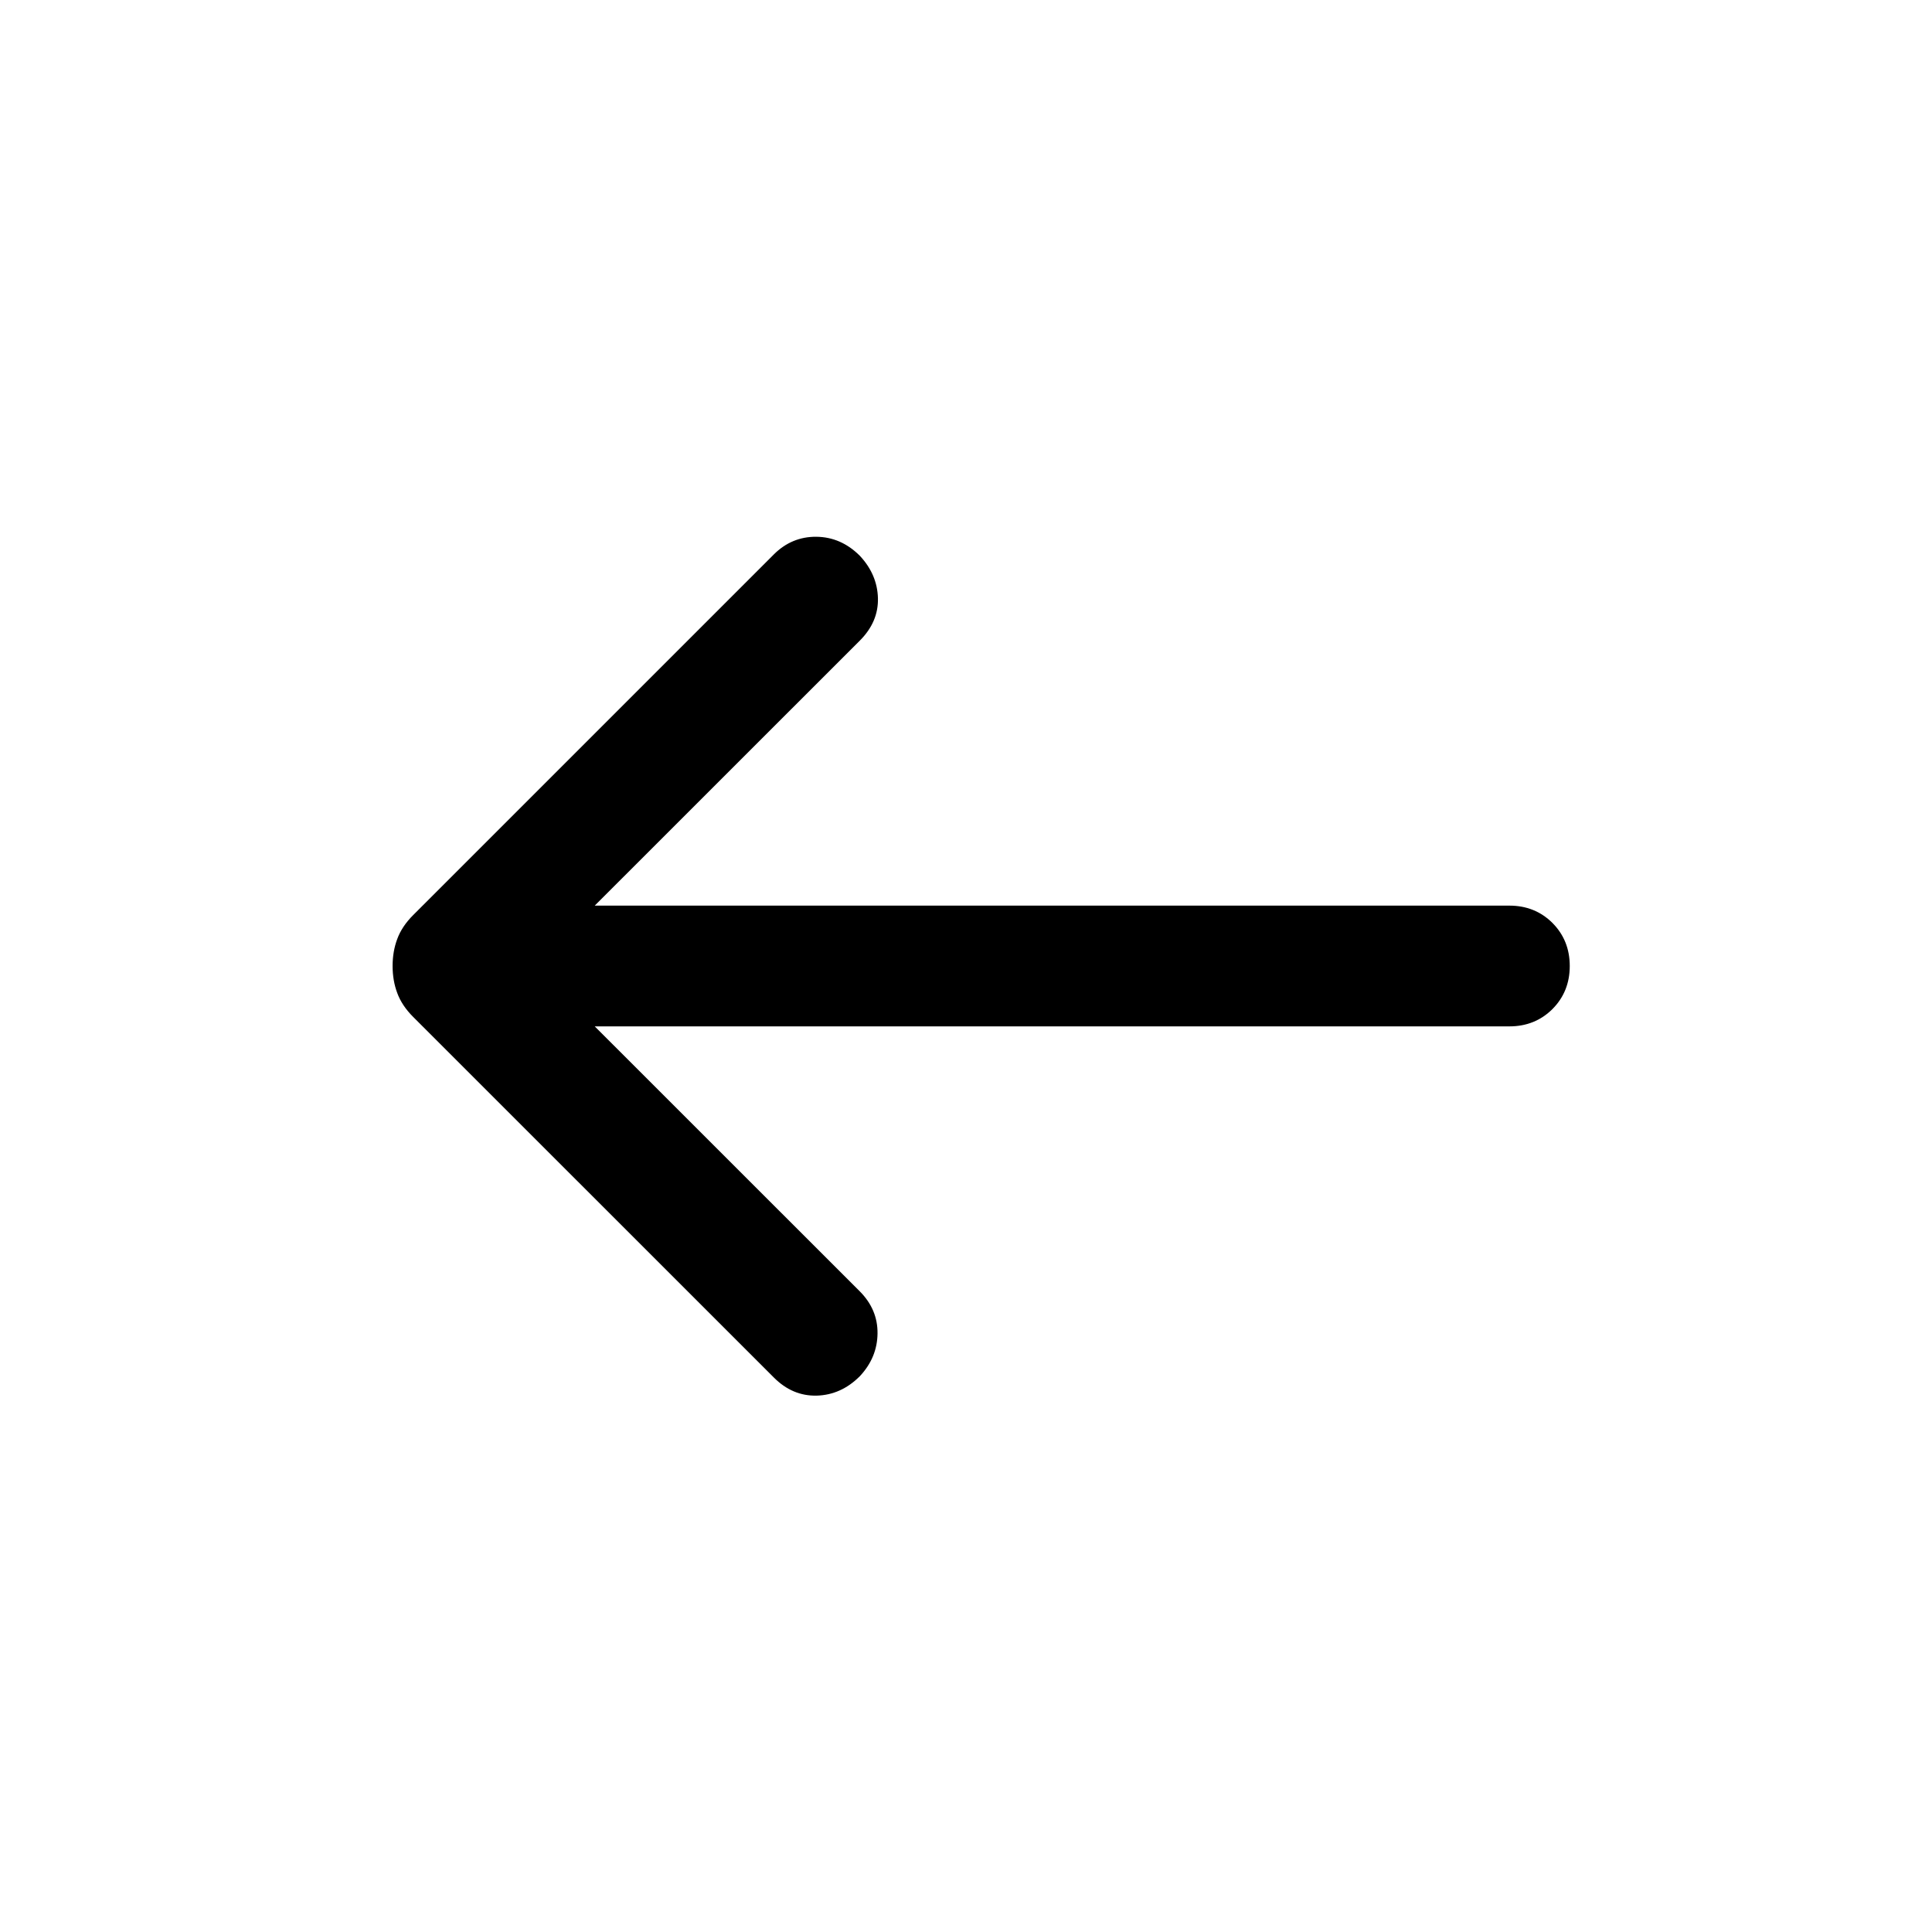 <svg width="24" height="24" viewBox="0 0 24 24" xmlns="http://www.w3.org/2000/svg"><path d="M7.388 11.25L18.75 11.25C18.963 11.25 19.141 11.322 19.285 11.465C19.428 11.609 19.5 11.787 19.5 12C19.5 12.213 19.428 12.391 19.285 12.535C19.141 12.678 18.963 12.75 18.75 12.75L7.388 12.75L10.681 16.042C10.829 16.191 10.903 16.365 10.901 16.564C10.899 16.764 10.826 16.941 10.681 17.096C10.526 17.251 10.348 17.331 10.146 17.337C9.945 17.342 9.767 17.267 9.612 17.111L5.133 12.633C5.039 12.539 4.973 12.44 4.935 12.336C4.896 12.233 4.877 12.12 4.877 12C4.877 11.88 4.896 11.767 4.935 11.664C4.973 11.56 5.039 11.461 5.133 11.367L9.612 6.888C9.76 6.74 9.937 6.666 10.141 6.668C10.346 6.67 10.526 6.749 10.681 6.904C10.826 7.059 10.901 7.235 10.906 7.431C10.911 7.627 10.836 7.803 10.681 7.958L7.388 11.25Z"/></svg>

